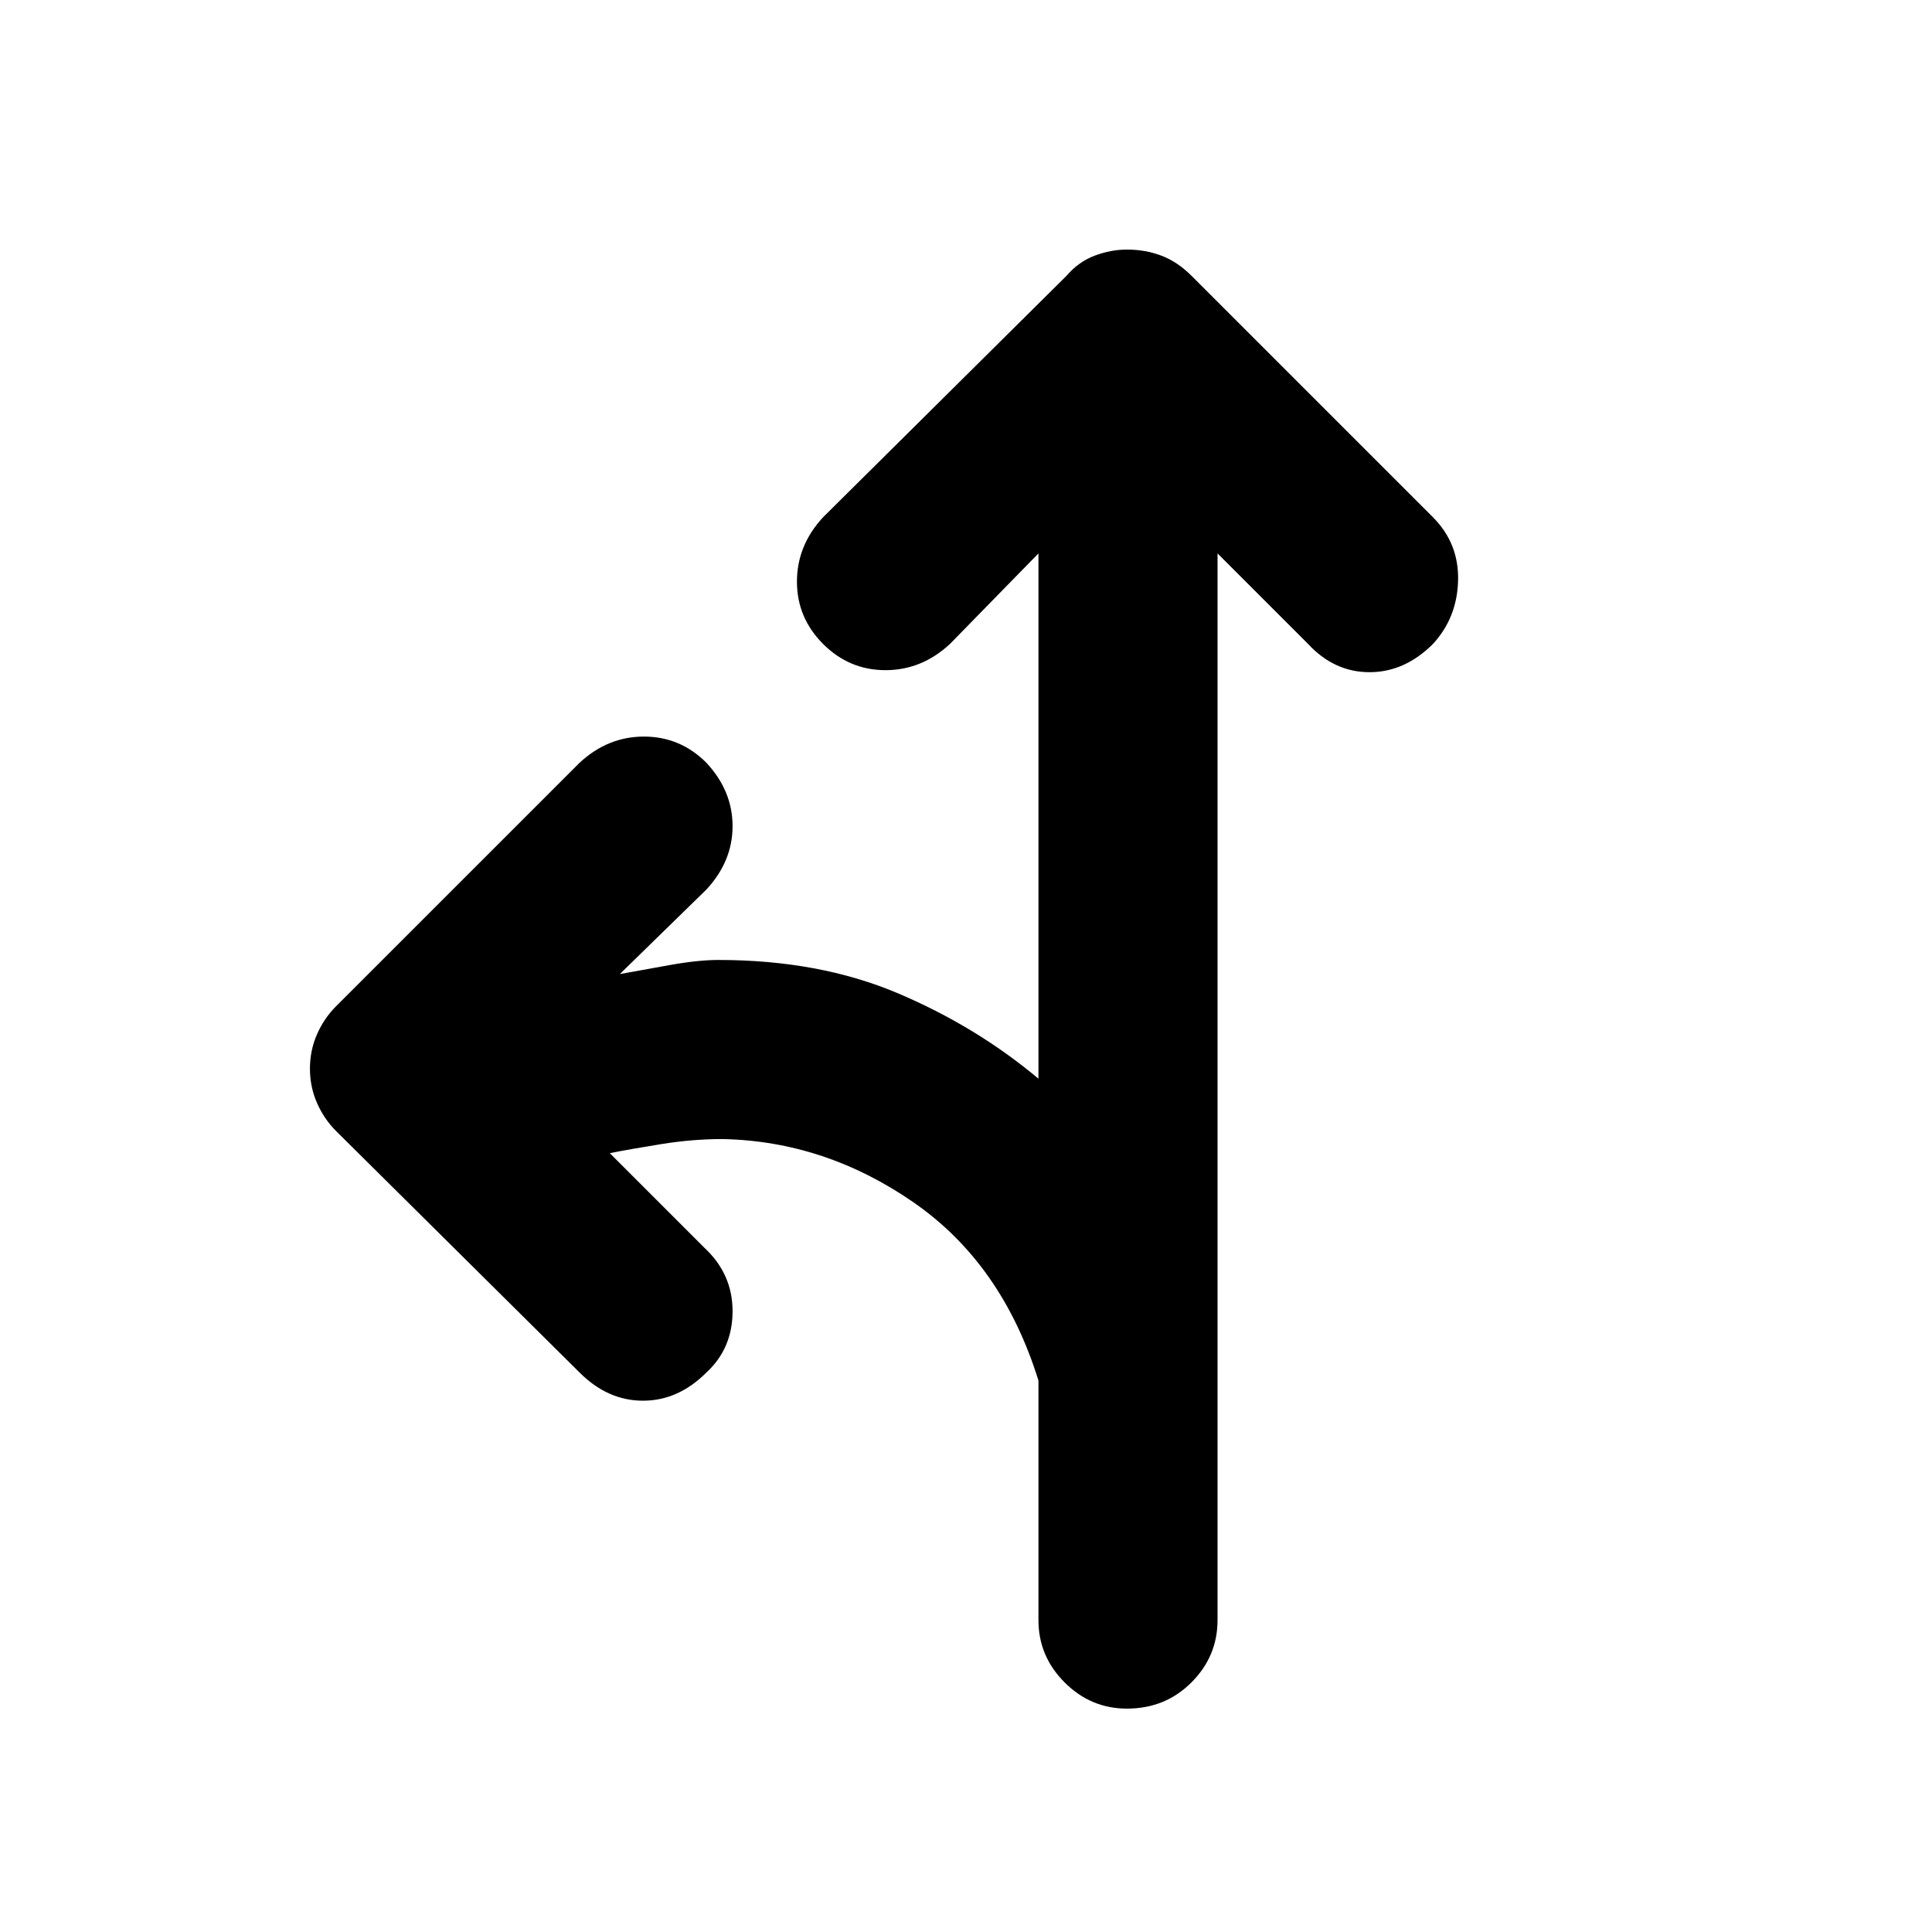 <svg xmlns="http://www.w3.org/2000/svg" height="40" width="40"><path d="M23.333 35.375q-.75 0-1.291-.542-.542-.541-.542-1.291v-4.959q-.75-2.416-2.583-3.687-1.834-1.271-3.959-1.313-.625 0-1.27.105-.646.104-1.063.187l1.958 1.958q.584.542.584 1.313 0 .771-.542 1.271-.583.583-1.313.583-.729 0-1.312-.583l-5.042-5q-.25-.25-.396-.584-.145-.333-.145-.708 0-.375.145-.708.146-.334.396-.584L12 15.792q.583-.542 1.333-.542t1.292.542q.542.583.542 1.312 0 .729-.542 1.313l-1.792 1.75q.459-.084 1.042-.188t1-.104q2.083 0 3.708.687 1.625.688 2.917 1.771V11.458l-1.833 1.875q-.584.542-1.334.542-.75 0-1.291-.542-.542-.541-.542-1.291 0-.75.542-1.334l5.041-5q.25-.291.584-.416.333-.125.666-.125.375 0 .709.125.333.125.625.416l5 5q.541.542.521 1.313-.021.771-.521 1.312-.584.584-1.313.584t-1.271-.584l-1.875-1.875v22.084q0 .75-.541 1.291-.542.542-1.334.542Z"/></svg>